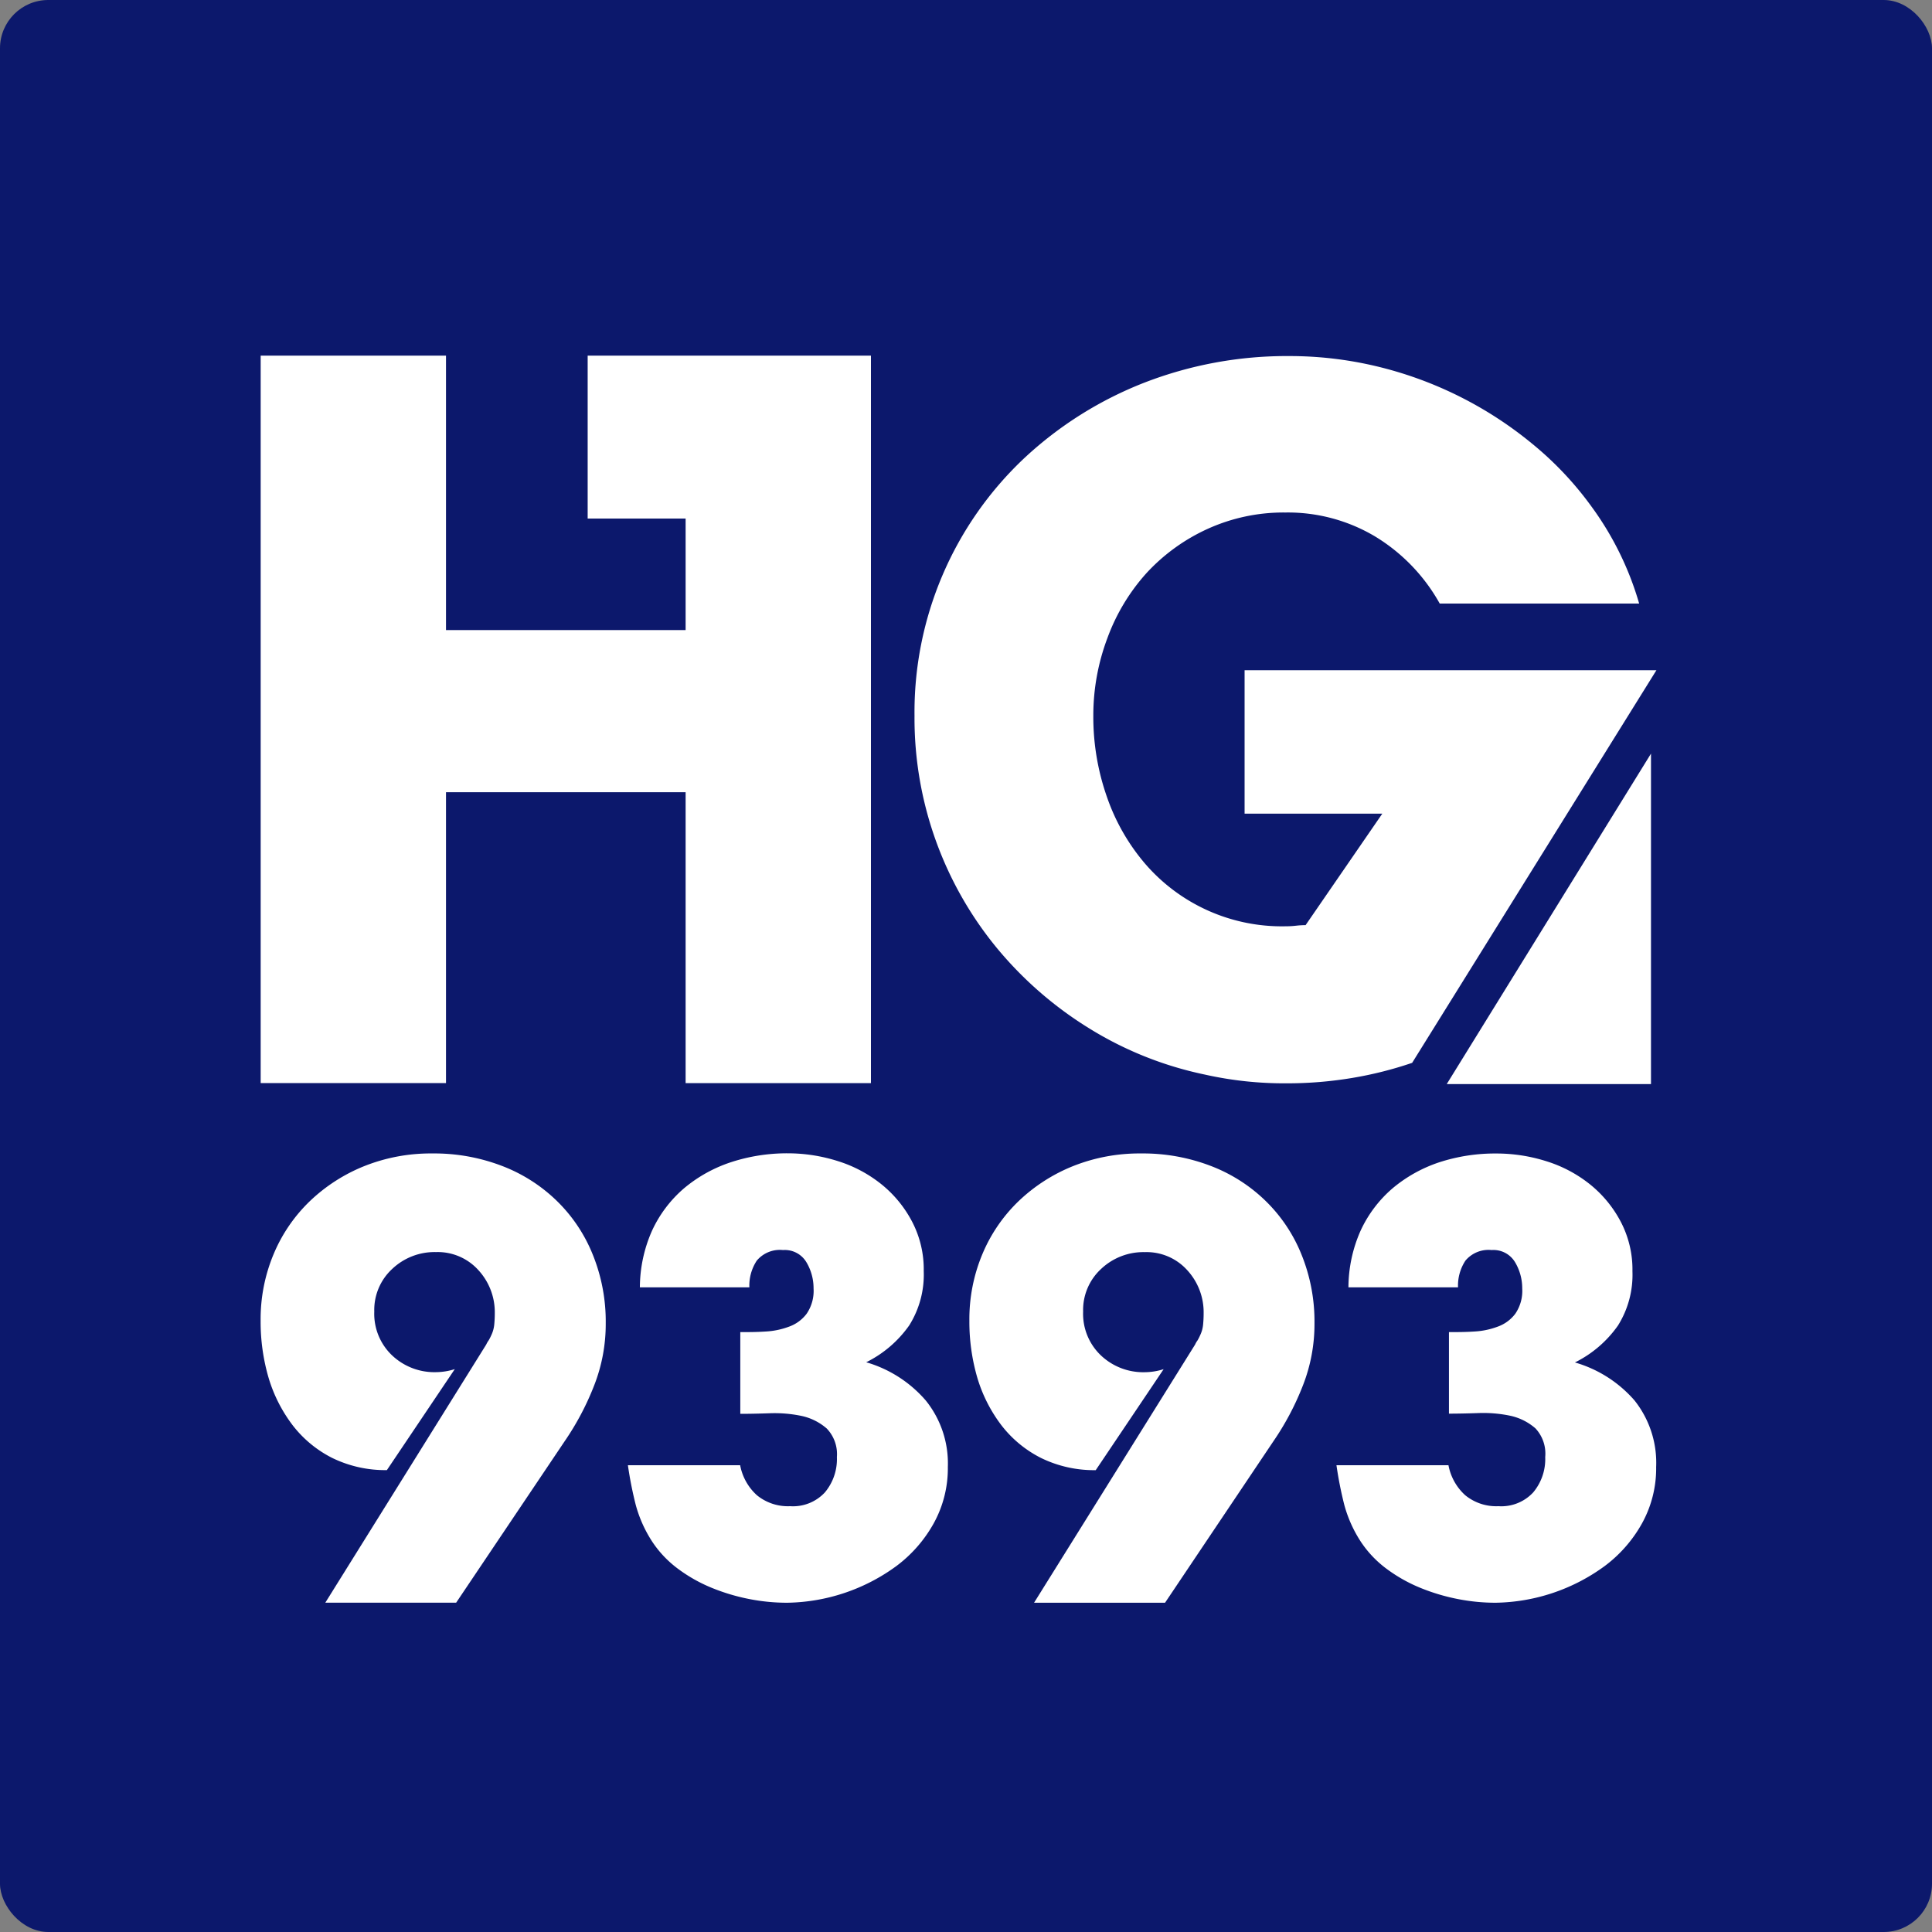 <svg xmlns="http://www.w3.org/2000/svg" width="40" height="40" viewBox="0 0 40 40"><rect x="0" y="0" width="40" height="40" fill="#808080" stroke="none"/><g transform="translate(0 0.335)"><rect width="40" height="40" rx="1" transform="translate(0 -0.335)" fill="#0c186c"/><g transform="translate(5.397 23.547)"><path d="M15.111,65.513a2.4,2.4,0,0,1-.816-.673,3.063,3.063,0,0,1-.5-.982,4.125,4.125,0,0,1-.166-1.18,3.487,3.487,0,0,1,.273-1.394,3.266,3.266,0,0,1,.752-1.093,3.533,3.533,0,0,1,1.124-.721,3.715,3.715,0,0,1,1.406-.261,3.917,3.917,0,0,1,1.429.253,3.326,3.326,0,0,1,1.136.717,3.233,3.233,0,0,1,.752,1.113,3.689,3.689,0,0,1,.273,1.437,3.477,3.477,0,0,1-.238,1.279,5.665,5.665,0,0,1-.61,1.156l-2.249,3.346H14.968L18.3,63.165a.46.46,0,0,1,.051-.087,1.083,1.083,0,0,0,.051-.1.661.661,0,0,0,.063-.218,2.407,2.407,0,0,0,.012-.242,1.287,1.287,0,0,0-.341-.895,1.132,1.132,0,0,0-.875-.372,1.274,1.274,0,0,0-.907.348,1.155,1.155,0,0,0-.372.883,1.187,1.187,0,0,0,.368.907,1.274,1.274,0,0,0,.915.348,1.3,1.3,0,0,0,.384-.063l-1.406,2.091A2.5,2.5,0,0,1,15.111,65.513Z" transform="translate(-13.63 -59.21)" fill="#fff"/><path d="M36.124,68.511a4.043,4.043,0,0,1-.772-.075,4.15,4.15,0,0,1-.776-.23,3.188,3.188,0,0,1-.7-.392,2.234,2.234,0,0,1-.535-.558,2.664,2.664,0,0,1-.348-.772,7.9,7.9,0,0,1-.162-.82h2.324a1.11,1.11,0,0,0,.348.622,1.013,1.013,0,0,0,.685.226.9.9,0,0,0,.721-.285,1.074,1.074,0,0,0,.249-.733.765.765,0,0,0-.21-.59,1.165,1.165,0,0,0-.523-.261,2.73,2.73,0,0,0-.657-.055c-.234.008-.436.012-.61.012V62.908c.166,0,.337,0,.515-.012a1.614,1.614,0,0,0,.491-.1.785.785,0,0,0,.368-.269.838.838,0,0,0,.143-.523,1.05,1.05,0,0,0-.15-.546.52.52,0,0,0-.483-.249.623.623,0,0,0-.542.218.936.936,0,0,0-.154.554H33.079a2.914,2.914,0,0,1,.253-1.176,2.573,2.573,0,0,1,.657-.871,2.942,2.942,0,0,1,.97-.542,3.734,3.734,0,0,1,1.188-.186,3.434,3.434,0,0,1,1.033.162,2.742,2.742,0,0,1,.9.479,2.456,2.456,0,0,1,.634.772,2.132,2.132,0,0,1,.242,1.025,1.978,1.978,0,0,1-.3,1.124,2.375,2.375,0,0,1-.891.764A2.579,2.579,0,0,1,39,64.326a2.075,2.075,0,0,1,.455,1.374,2.357,2.357,0,0,1-.293,1.168,2.8,2.8,0,0,1-.772.883,3.917,3.917,0,0,1-2.265.76Z" transform="translate(-25.228 -59.21)" fill="#fff"/><path d="M52.171,65.513a2.4,2.4,0,0,1-.816-.673,3.063,3.063,0,0,1-.5-.982,4.125,4.125,0,0,1-.166-1.18,3.487,3.487,0,0,1,.273-1.394,3.266,3.266,0,0,1,.752-1.093,3.533,3.533,0,0,1,1.124-.721,3.715,3.715,0,0,1,1.406-.261,3.917,3.917,0,0,1,1.429.253,3.326,3.326,0,0,1,1.136.717,3.233,3.233,0,0,1,.752,1.113,3.689,3.689,0,0,1,.273,1.437,3.477,3.477,0,0,1-.238,1.279,5.665,5.665,0,0,1-.61,1.156L54.74,68.511H52.028l3.334-5.345a.46.46,0,0,1,.051-.087,1.083,1.083,0,0,0,.051-.1.661.661,0,0,0,.063-.218,2.407,2.407,0,0,0,.012-.242,1.287,1.287,0,0,0-.341-.895,1.132,1.132,0,0,0-.875-.372,1.274,1.274,0,0,0-.907.348,1.155,1.155,0,0,0-.372.883,1.188,1.188,0,0,0,.368.907,1.274,1.274,0,0,0,.915.348,1.3,1.3,0,0,0,.384-.063l-1.406,2.091A2.5,2.5,0,0,1,52.171,65.513Z" transform="translate(-36.016 -59.21)" fill="#fff"/><path d="M73.174,68.511a4.043,4.043,0,0,1-.772-.075,4.151,4.151,0,0,1-.776-.23,3.188,3.188,0,0,1-.7-.392,2.234,2.234,0,0,1-.535-.558,2.665,2.665,0,0,1-.348-.772,7.9,7.9,0,0,1-.162-.82H72.2a1.11,1.11,0,0,0,.348.622,1.013,1.013,0,0,0,.685.226.9.9,0,0,0,.721-.285,1.074,1.074,0,0,0,.249-.733A.765.765,0,0,0,74,64.9a1.166,1.166,0,0,0-.523-.261,2.73,2.73,0,0,0-.657-.055c-.234.008-.436.012-.61.012V62.908c.166,0,.337,0,.515-.012a1.614,1.614,0,0,0,.491-.1.785.785,0,0,0,.368-.269.838.838,0,0,0,.143-.523,1.051,1.051,0,0,0-.15-.546.52.52,0,0,0-.483-.249.623.623,0,0,0-.542.218.936.936,0,0,0-.154.554H70.129a2.914,2.914,0,0,1,.253-1.176,2.572,2.572,0,0,1,.657-.871,2.941,2.941,0,0,1,.97-.542A3.734,3.734,0,0,1,73.2,59.21a3.434,3.434,0,0,1,1.033.162,2.742,2.742,0,0,1,.9.479,2.456,2.456,0,0,1,.634.772,2.131,2.131,0,0,1,.242,1.025,1.978,1.978,0,0,1-.3,1.124,2.375,2.375,0,0,1-.891.764,2.579,2.579,0,0,1,1.235.788A2.075,2.075,0,0,1,76.5,65.7a2.357,2.357,0,0,1-.293,1.168,2.8,2.8,0,0,1-.772.883,3.917,3.917,0,0,1-2.265.76Z" transform="translate(-47.608 -59.21)" fill="#fff"/></g><g transform="translate(5.397 7.028)"><path d="M75.65,45.142h4.229V38.3Z" transform="translate(-51.094 -30.06)" fill="#fff"/><path d="M26.265,17.49V32.552H22.428V26.529H17.467v6.022H13.63V17.49h3.837v5.682h4.961V20.863H20.4V17.49h5.864Z" transform="translate(-13.63 -17.49)" fill="#fff"/><path d="M63.189,24.011l-5.06,8.133a7.819,7.819,0,0,1-1.243.313,8.154,8.154,0,0,1-1.366.111,7.518,7.518,0,0,1-1.687-.182,7.41,7.41,0,0,1-2.4-.962,7.767,7.767,0,0,1-1.9-1.655,7.486,7.486,0,0,1-1.707-4.807,7.22,7.22,0,0,1,2.289-5.353,7.792,7.792,0,0,1,2.471-1.548,8.163,8.163,0,0,1,3.013-.55,7.752,7.752,0,0,1,1.786.21,7.981,7.981,0,0,1,3.223,1.6,6.879,6.879,0,0,1,1.235,1.307,6.4,6.4,0,0,1,.986,2.007H58.7a3.767,3.767,0,0,0-1.346-1.394,3.529,3.529,0,0,0-1.849-.491,3.8,3.8,0,0,0-1.615.341A3.933,3.933,0,0,0,52.633,22a4.119,4.119,0,0,0-.812,1.346,4.544,4.544,0,0,0-.293,1.615,4.991,4.991,0,0,0,.281,1.675,4.264,4.264,0,0,0,.792,1.386,3.736,3.736,0,0,0,2.9,1.295,1.923,1.923,0,0,0,.222-.012,1.727,1.727,0,0,1,.2-.012l1.588-2.308H54.66V24.015h8.529Z" transform="translate(-34.289 -17.502)" fill="#fff"/></g></g></svg>